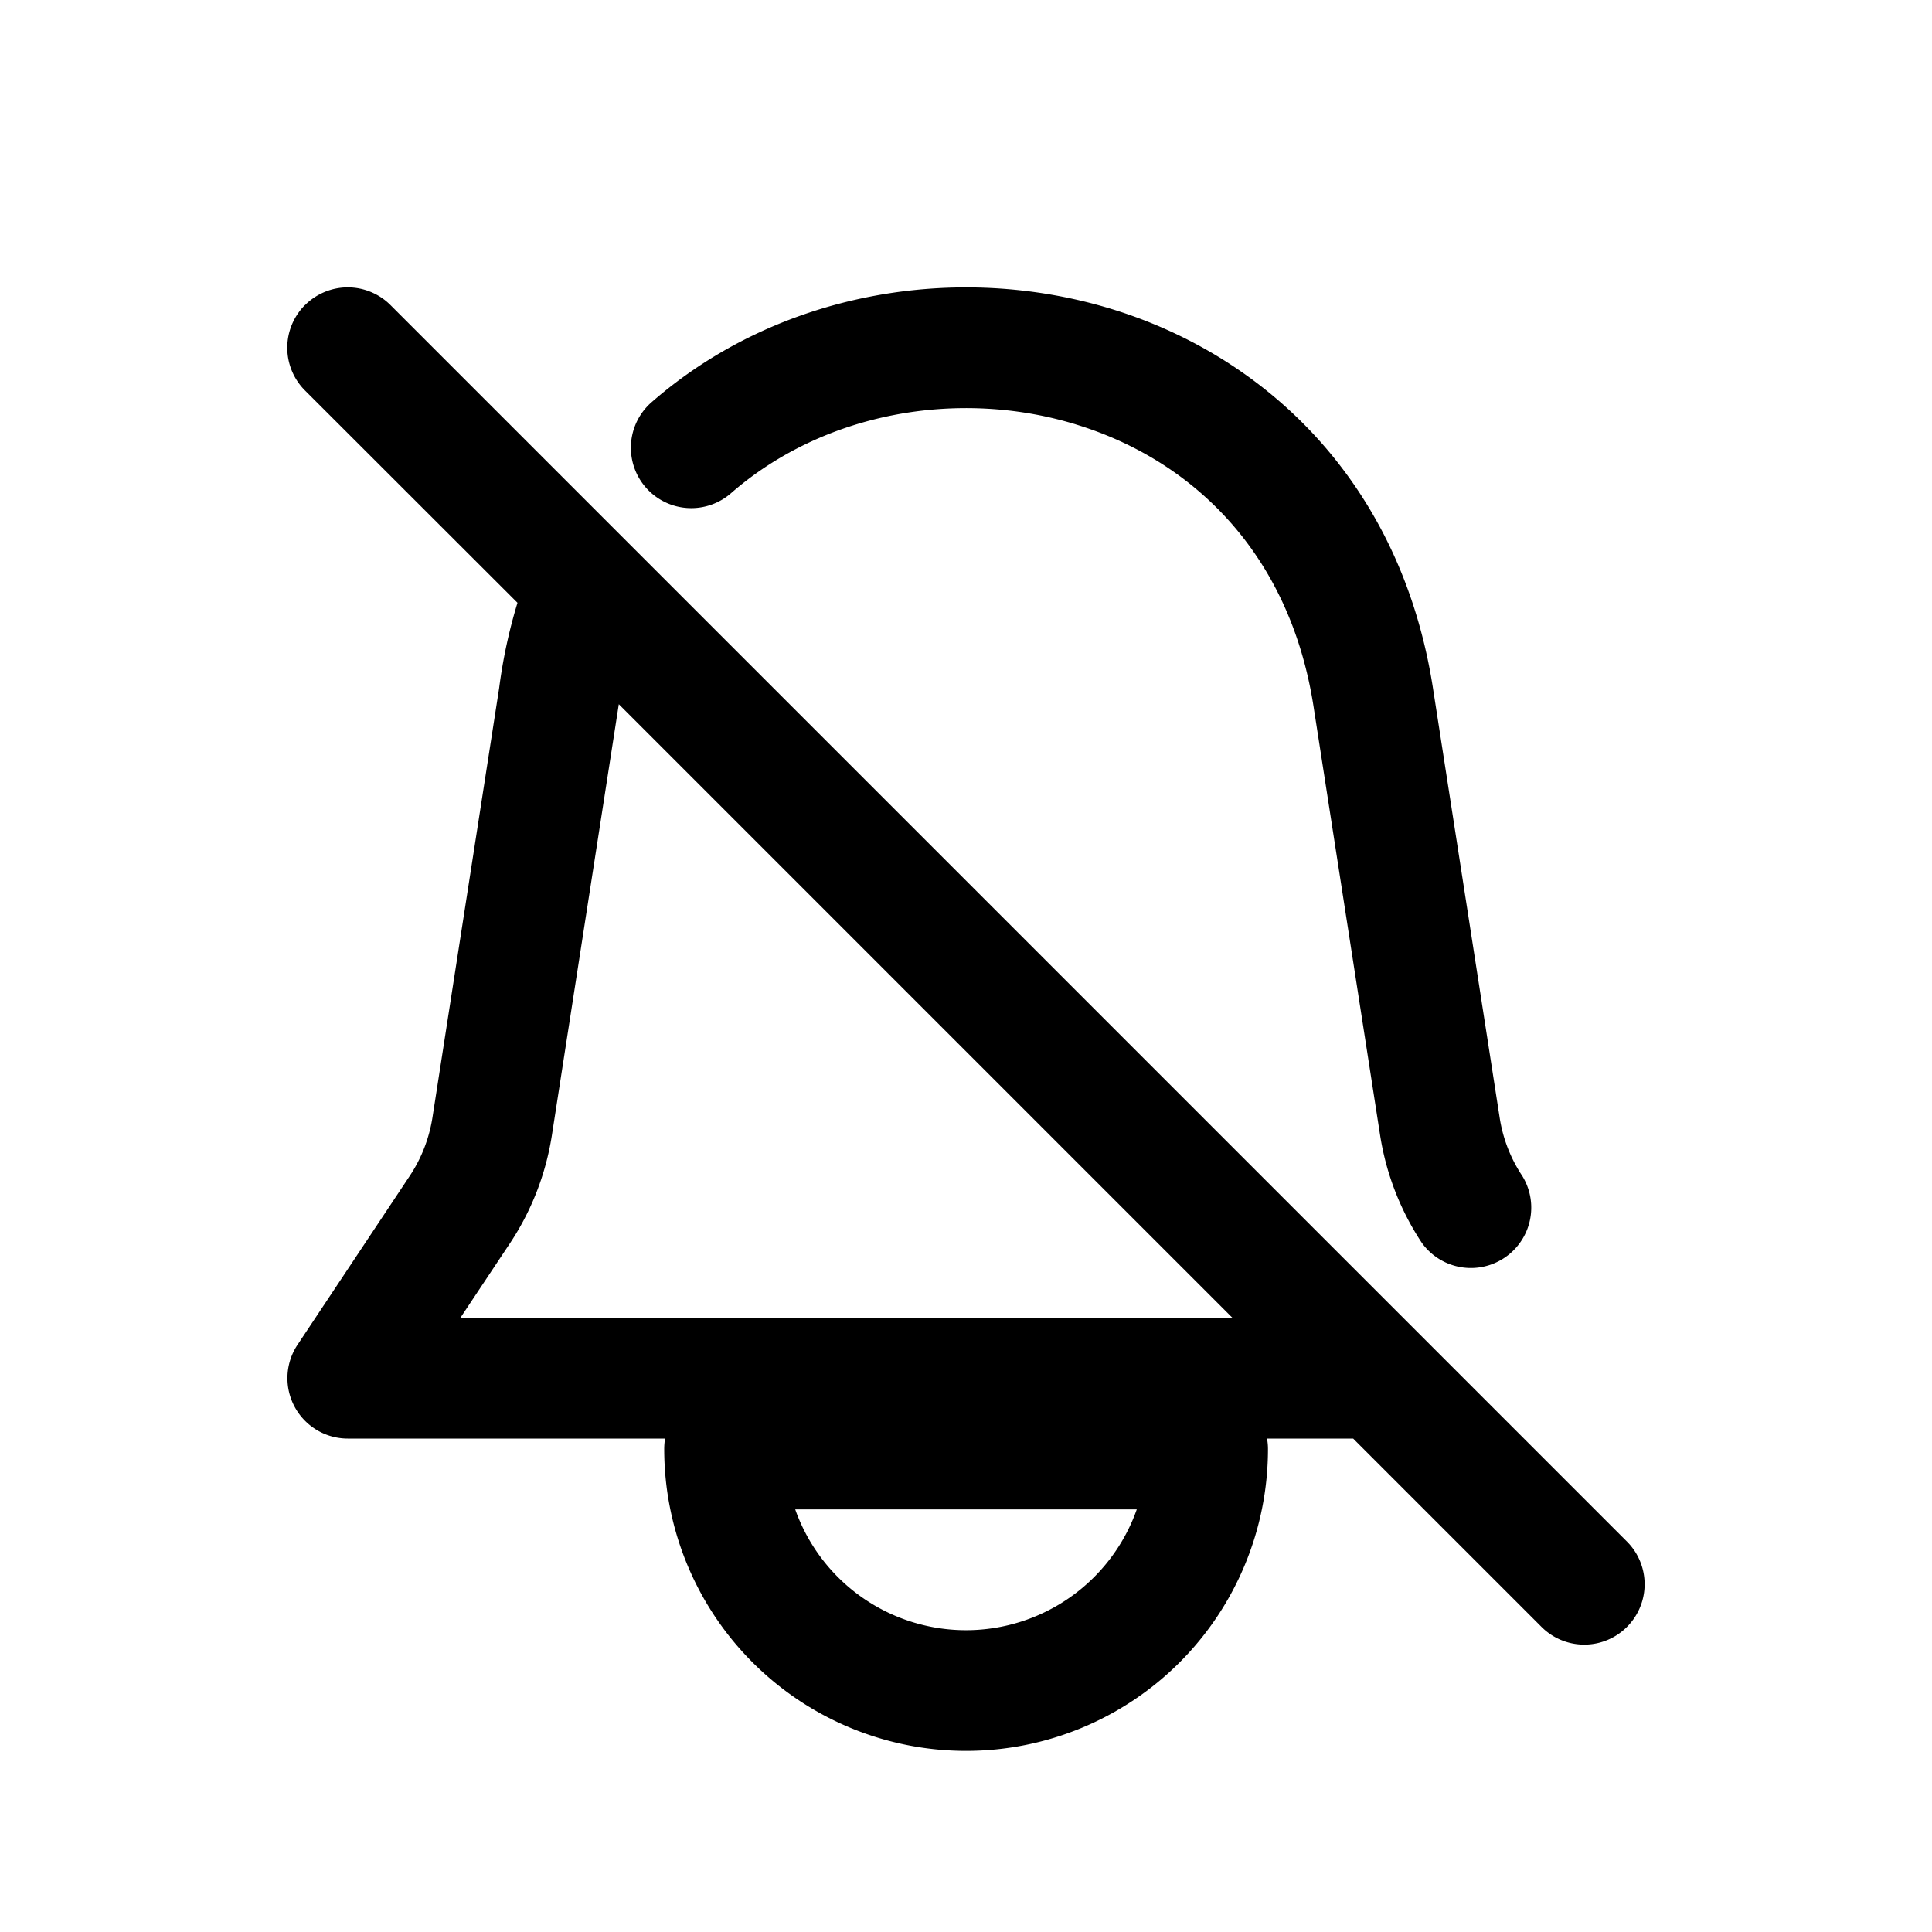 <svg xmlns="http://www.w3.org/2000/svg" width="20" height="20" fill="none" class="persona-icon" viewBox="0 0 20 20"><path fill="currentColor" fill-rule="evenodd" d="M3.158 3.158a.625.625 0 0 1 .884 0l12.8 12.8a.625.625 0 0 1-.884.884l-1.95-1.95h-.892q.01.052.01.108a3.125 3.125 0 1 1-6.25 0q0-.056.009-.108H3.6a.625.625 0 0 1-.52-.971l1.161-1.747c.122-.183.202-.39.236-.607l.69-4.443a5.4 5.4 0 0 1 .19-.884L3.157 4.042a.625.625 0 0 1 0-.884M6.406 7.29l-.004.025-.69 4.444a2.8 2.8 0 0 1-.43 1.107l-.516.776h7.992zm4.733-2.896c-1.221-.374-2.614-.124-3.572.712a.625.625 0 0 1-.822-.942c1.31-1.144 3.161-1.454 4.759-.966 1.623.496 3.003 1.821 3.33 3.926l.69 4.443c.033.217.113.424.235.607a.625.625 0 0 1-1.04.692 2.8 2.8 0 0 1-.431-1.107l-.69-4.444c-.248-1.598-1.263-2.556-2.46-2.921M8.232 15.625a1.875 1.875 0 0 0 3.536 0z" clip-rule="evenodd"/></svg>